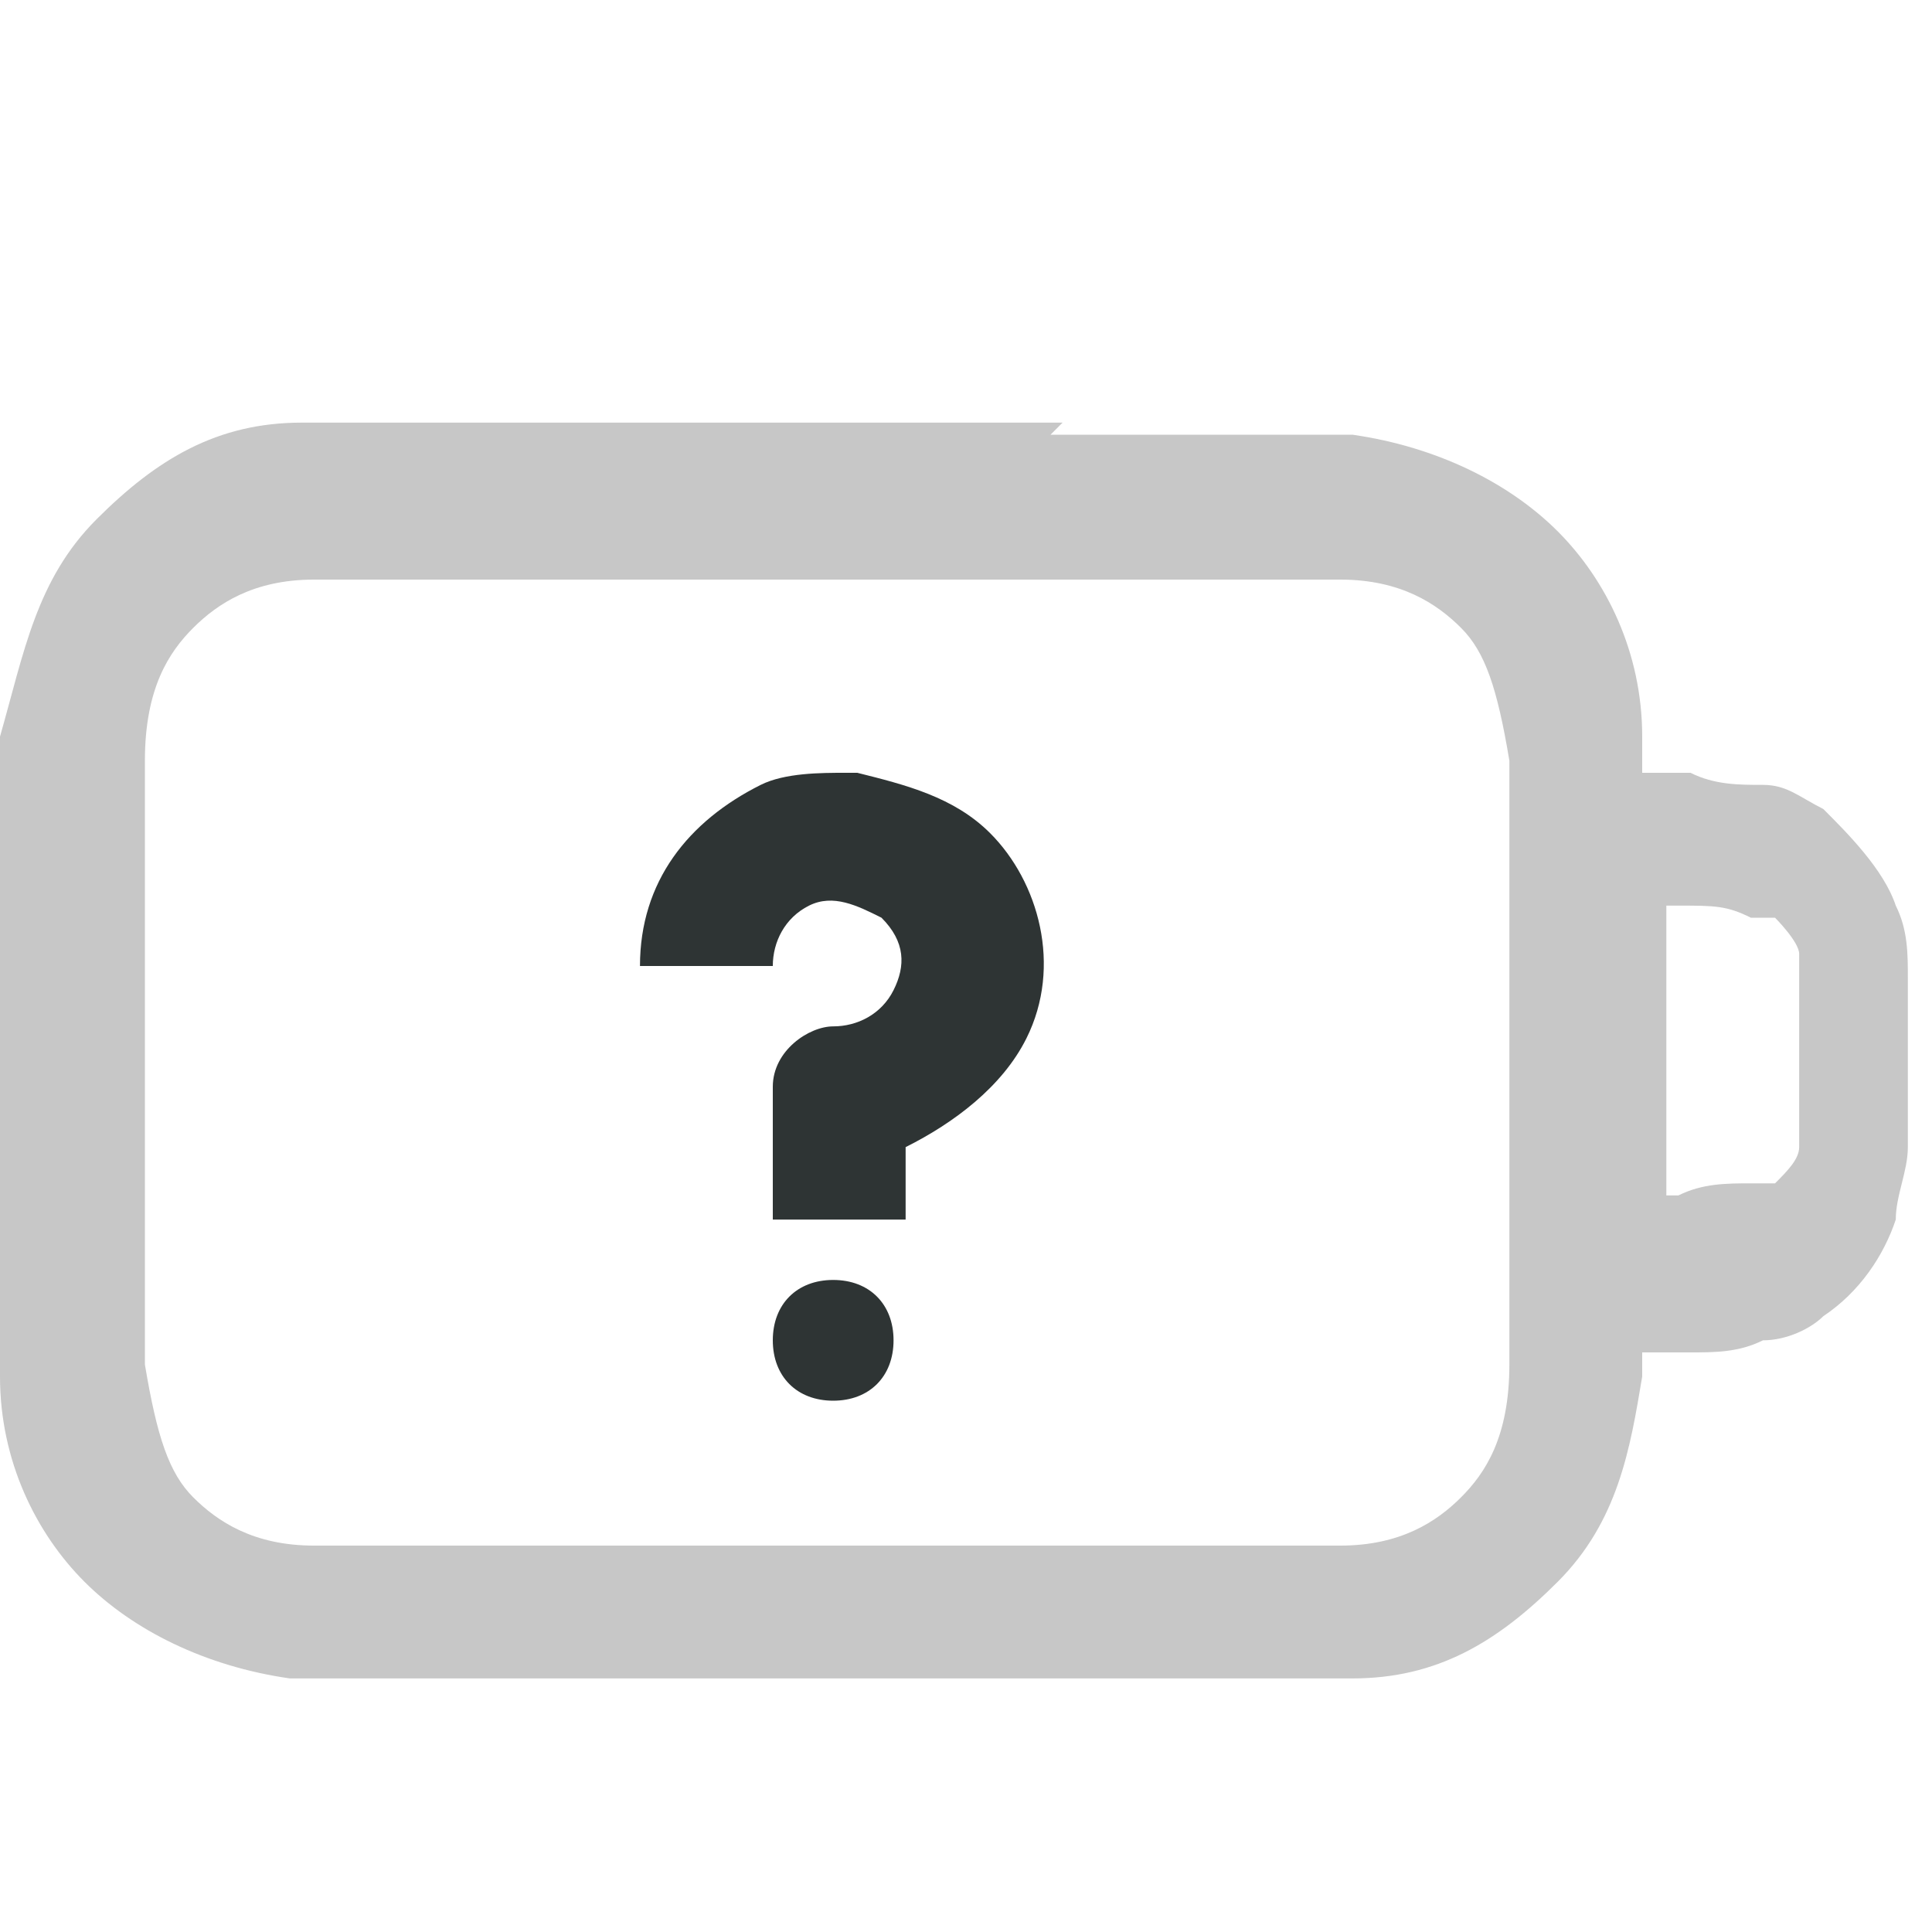 <?xml version="1.0" encoding="UTF-8"?>
<svg id="_图层_1" xmlns="http://www.w3.org/2000/svg" version="1.1" viewBox="0 0 16 16">
  <!-- Generator: Adobe Illustrator 29.0.1, SVG Export Plug-In . SVG Version: 2.1.0 Build 192)  -->
  <defs>
    <style>
      .st0, .st1 {
        fill: #333;
      }

      .st0, .st2, .st3 {
        display: none;
      }

      .st4 {
        fill-opacity: .3;
      }

      .st4, .st2 {
        fill: #444;
      }

      .st5 {
        fill: #2e3434;
      }
    </style>
  </defs>
  <path class="st0" d="M3.5,6.6c.3,0,.6.3.6.6v3.1c0,.3-.2.6-.6.6s-.6-.3-.6-.6v-3.1c0-.3.2-.6.6-.6ZM6.3,7.2c0-.3-.3-.6-.6-.6s-.6.3-.6.6v3.1c0,.3.3.6.6.6s.6-.3.6-.6v-3.1ZM8,6.6c.3,0,.6.3.6.6v3.1c0,.3-.3.6-.6.6s-.6-.3-.6-.6v-3.1c0-.3.3-.6.6-.6ZM10.8,7.2c0-.3-.3-.6-.6-.6s-.6.3-.6.6v3.1c0,.3.3.6.6.6s.6-.3.6-.6v-3.1Z"/>
  <path class="st0" d="M16,8.1c0-.2,0-.4-.1-.6-.1-.3-.4-.6-.6-.8-.2-.1-.3-.2-.5-.2-.2,0-.4,0-.6-.1h-.4c0-.1,0-.2,0-.3,0-.7-.3-1.3-.7-1.7s-1-.7-1.7-.8c-.6,0-1.5,0-2.5,0h-3.8c-.7,0-.9,0-1.4,0v1.2c.4,0,.8,0,1.5,0h3.7c1.1,0,1.8,0,2.4,0,.5,0,.8.2,1,.4.2.2.3.5.4,1.1,0,.6,0,1.4,0,2.5s0,1.9,0,2.5c0,.6-.2.9-.4,1.1s-.5.4-1,.4c-.6,0-1.3,0-2.4,0h-3.7c-1.1,0-1.8,0-2.4,0-.5,0-.8-.2-1-.4-.2-.2-.3-.5-.4-1.1,0-.6,0-1.4,0-2.5s0-.3,0-.6c0,0,0,0,0,0H0C0,8.4,0,8.5,0,8.7H0C0,9.9,0,10.7,0,11.4c0,.7.3,1.3.7,1.7s1,.7,1.7.8c.6,0,1.5,0,2.5,0h3.8c1,0,1.8,0,2.5,0,.7,0,1.2-.3,1.7-.8s.6-1.1.7-1.7v-.2s.4,0,.4,0c.2,0,.4,0,.6-.1.2,0,.4-.1.5-.2.3-.2.5-.5.6-.8,0-.2.1-.4.1-.6,0-.2,0-.4,0-.7h0c0-.3,0-.5,0-.7h0ZM14.9,9.3c0,0,0,.1,0,.2,0,.1-.1.2-.2.3,0,0-.1,0-.2,0-.2,0-.4,0-.6.1h-.1v-1.2h0v-1.3h.1c.3,0,.4,0,.6.1,0,0,.1,0,.2,0,0,0,.2.2.2.3,0,0,0,0,0,.2,0,.1,0,.3,0,.6s0,.5,0,.6h0Z"/>
  <path class="st4" d="M8.8,3.5h-3.8c-1,0-1.8,0-2.5,0-.7,0-1.2.3-1.7.8S.2,5.4,0,6.1c0,.7,0,1.5,0,2.6h0c0,1.1,0,2,0,2.7,0,.7.3,1.3.7,1.7s1,.7,1.7.8c.6,0,1.5,0,2.5,0h3.8c1,0,1.8,0,2.5,0,.7,0,1.2-.3,1.7-.8s.6-1.1.7-1.7v-.2s.4,0,.4,0c.2,0,.4,0,.6-.1.2,0,.4-.1.5-.2.3-.2.5-.5.6-.8,0-.2.1-.4.1-.6,0-.2,0-.4,0-.7h0c0-.3,0-.5,0-.7,0-.2,0-.4-.1-.6-.1-.3-.4-.6-.6-.8-.2-.1-.3-.2-.5-.2-.2,0-.4,0-.6-.1h-.4c0-.1,0-.2,0-.3,0-.7-.3-1.3-.7-1.7s-1-.7-1.7-.8c-.6,0-1.5,0-2.5,0h0ZM13.8,7.5h.1c.3,0,.4,0,.6.1,0,0,.1,0,.2,0,0,0,.2.2.2.3,0,0,0,0,0,.2,0,.1,0,.3,0,.6s0,.5,0,.6c0,0,0,.1,0,.2,0,.1-.1.2-.2.3,0,0-.1,0-.2,0-.2,0-.4,0-.6.1h-.1v-1.2h0v-1.3h0ZM1.6,5.2c.2-.2.5-.4,1-.4.6,0,1.3,0,2.4,0h3.7c1.1,0,1.8,0,2.4,0,.5,0,.8.2,1,.4s.3.5.4,1.1c0,.6,0,1.4,0,2.5s0,1.9,0,2.5c0,.6-.2.9-.4,1.1s-.5.4-1,.4c-.6,0-1.3,0-2.4,0h-3.7c-1.1,0-1.8,0-2.4,0-.5,0-.8-.2-1-.4-.2-.2-.3-.5-.4-1.1,0-.6,0-1.4,0-2.5s0-1.9,0-2.5c0-.6.2-.9.4-1.1Z"/>
  <g class="st3">
    <path class="st1" d="M1.9,2h0c-.2,0-.3,0-.4.2L.2,3.9c0,.1-.2.3-.2.4,0,.1,0,.3,0,.4,0,.1.1.3.3.4,0,0,0,0,0,0,0,0,.2.1.3.1l.9.2-1.3,1.3c-.2.2-.2.6,0,.8.2.2.6.2.8,0l1.6-1.7c0,0,.2-.2.2-.3,0-.1,0-.2,0-.4,0,0,0-.2,0-.2,0-.1,0-.2-.2-.3s-.1-.1-.2-.2c0,0-.2-.1-.3-.1l-.9-.2,1-1.3c0,0,0-.2.1-.2,0-.3-.1-.6-.4-.7h-.1,0Z"/>
  </g>
  <path class="st0" d="M3.5,6.6c.3,0,.6.3.6.6v3.1c0,.3-.2.6-.6.6s-.6-.3-.6-.6v-3.1c0-.3.2-.6.6-.6Z"/>
  <path class="st0" d="M6.3,7.2c0-.3-.3-.6-.6-.6s-.6.3-.6.6v3.1c0,.3.3.6.6.6s.6-.3.6-.6v-3.1Z"/>
  <path class="st0" d="M8,6.6c.3,0,.6.3.6.6v3.1c0,.3-.3.6-.6.6s-.6-.3-.6-.6v-3.1c0-.3.3-.6.6-.6Z"/>
  <path class="st0" d="M10.8,7.2c0-.3-.3-.6-.6-.6s-.6.3-.6.6v3.1c0,.3.3.6.6.6s.6-.3.6-.6v-3.1Z"/>
  <path class="st2" d="M4.9,6.8h0c.2-.3.6-.3.9,0l3.3,3c.3.2.3.7,0,1h0c-.2.3-.6.3-.9,0l-3.3-3c-.3-.2-.3-.7,0-1Z"/>
  <path class="st2" d="M9.3,6.9h0c.2.3.2.7,0,1l-3.4,2.9c-.3.2-.7.2-.9,0h0c-.2-.3-.2-.7,0-1l3.4-2.9c.3-.2.7-.2.9,0Z"/>
  <path class="st5" d="M7,6.4c-.2,0-.5,0-.7.1-.6.3-1,.8-1,1.5h1.1c0-.2.1-.4.3-.5s.4,0,.6.1c.2.2.2.4.1.6s-.3.3-.5.3-.5.2-.5.5v1.1h1.1v-.6c.4-.2.8-.5,1-.9.3-.6.1-1.3-.3-1.7-.3-.3-.7-.4-1.1-.5h0c0,0,0,0,0,0ZM6.9,10.6c-.3,0-.5.2-.5.5s.2.5.5.5.5-.2.5-.5-.2-.5-.5-.5Z"/>
</svg>